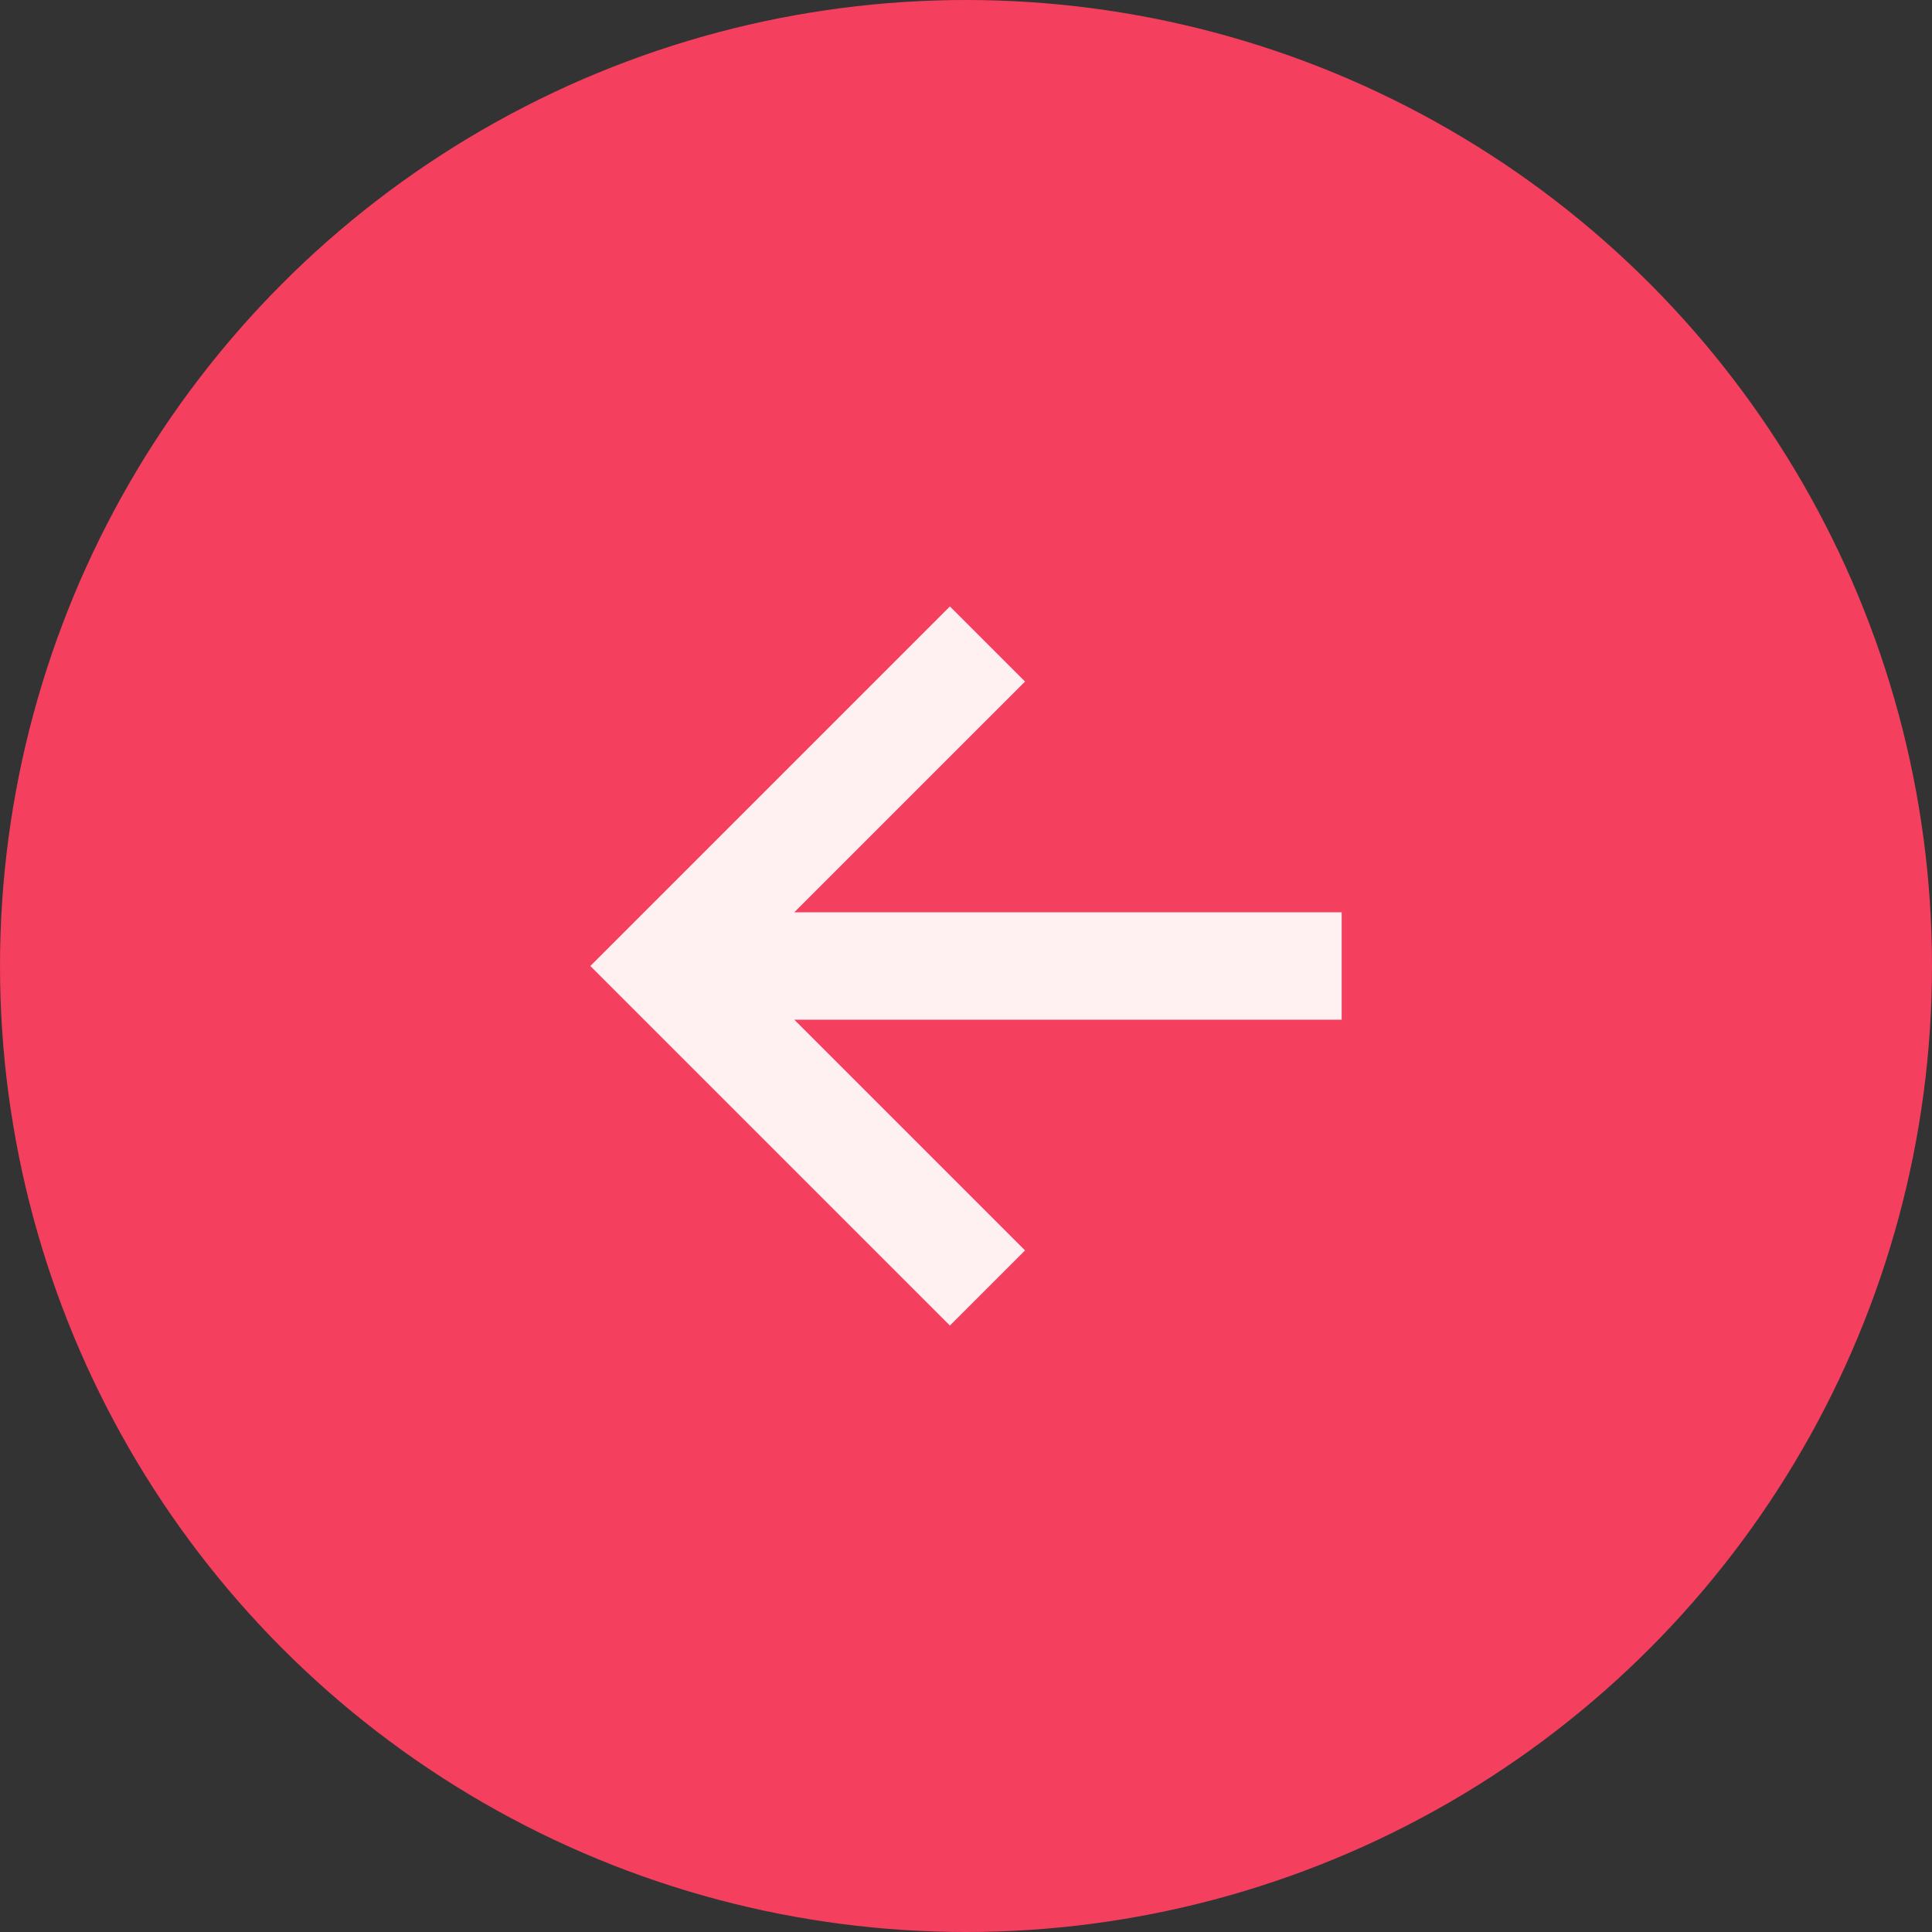 <svg width="36" height="36" viewBox="0 0 36 36" fill="none" xmlns="http://www.w3.org/2000/svg">
<rect x="0" y="0" width="36" height="36" fill="#333333" stroke="none"/>
<circle cx="18" cy="18" r="18" fill="#F43F5E"/>
<path d="M17.7 24.7L19.1 23.3L14.8 19H25V17H14.8L19.1 12.7L17.7 11.3L11 18L17.7 24.7Z" fill="#FFF1F2"/>
</svg>

